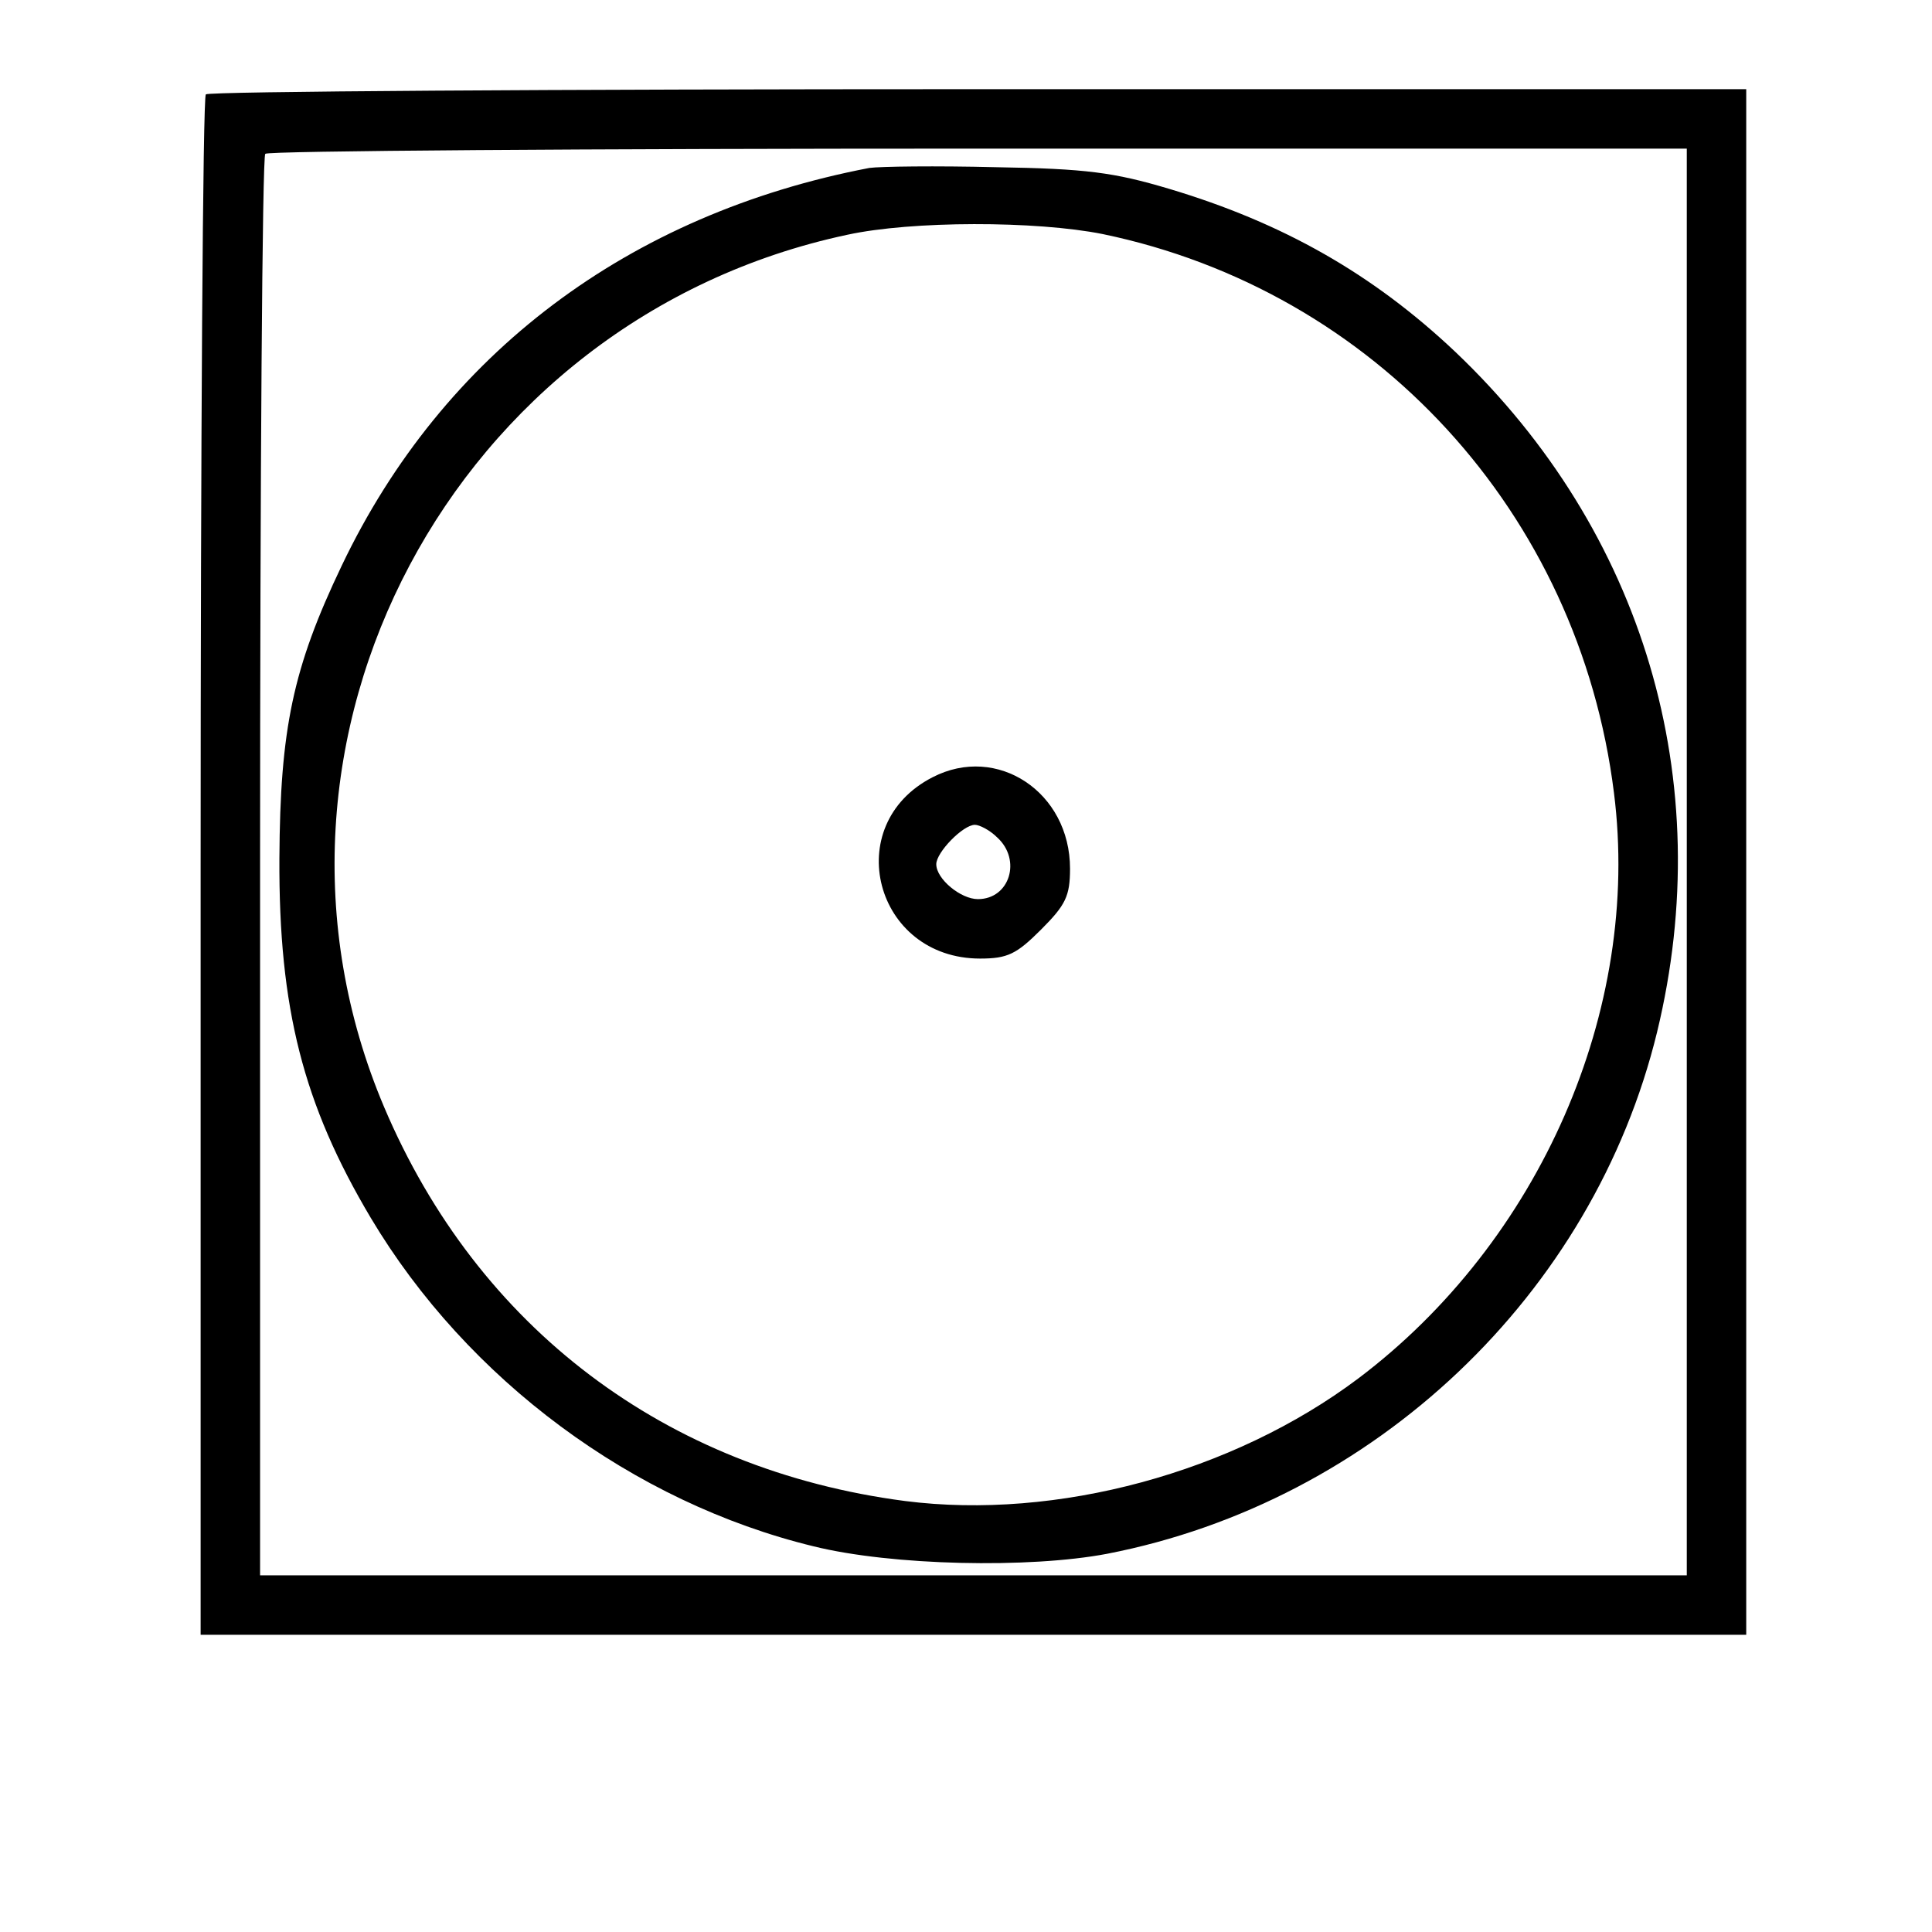 <?xml version="1.0" standalone="no"?>
<!DOCTYPE svg PUBLIC "-//W3C//DTD SVG 20010904//EN"
 "http://www.w3.org/TR/2001/REC-SVG-20010904/DTD/svg10.dtd">
<svg version="1.0" xmlns="http://www.w3.org/2000/svg"
 width="260pt" height="260pt" viewBox="0 0 260 260"
 preserveAspectRatio="xMidYMid meet">
<g transform="translate(0,260) scale(0.1,-0.1)"
fill="#000000" stroke="none">
<path d="M277 2473 c-4 -3 -7 -471 -7 -1040 l0 -1033 1040 0 1040 0 0 1040 0
1040 -1033 0 c-569 0 -1037 -3 -1040 -7z m1993 -1033 l0 -960 -960 0 -960 0 0
953 c0 525 3 957 7 960 3 4 435 7 960 7 l953 0 0 -960z"/>
<path d="M1170 2374 c-324 -62 -574 -250 -710 -535 -66 -138 -83 -220 -84
-394 -1 -202 32 -331 123 -484 130 -218 353 -383 596 -442 105 -26 290 -30
395 -10 360 70 654 349 740 702 82 338 -18 674 -271 915 -111 105 -232 174
-386 220 -74 22 -111 27 -233 29 -80 2 -156 1 -170 -1z m314 -89 c366 -76 641
-375 688 -752 37 -292 -100 -604 -344 -788 -169 -127 -406 -191 -610 -165
-322 42 -575 233 -701 530 -209 493 93 1061 623 1174 87 19 254 19 344 1z"/>
<path d="M1255 1554 c-125 -64 -78 -244 64 -244 37 0 49 6 82 39 33 33 39 45
39 82 0 103 -98 168 -185 123z m87 -81 c33 -30 17 -83 -26 -83 -23 0 -56 27
-56 47 0 16 36 53 52 53 6 0 20 -7 30 -17z"/>
</g>
</svg>
